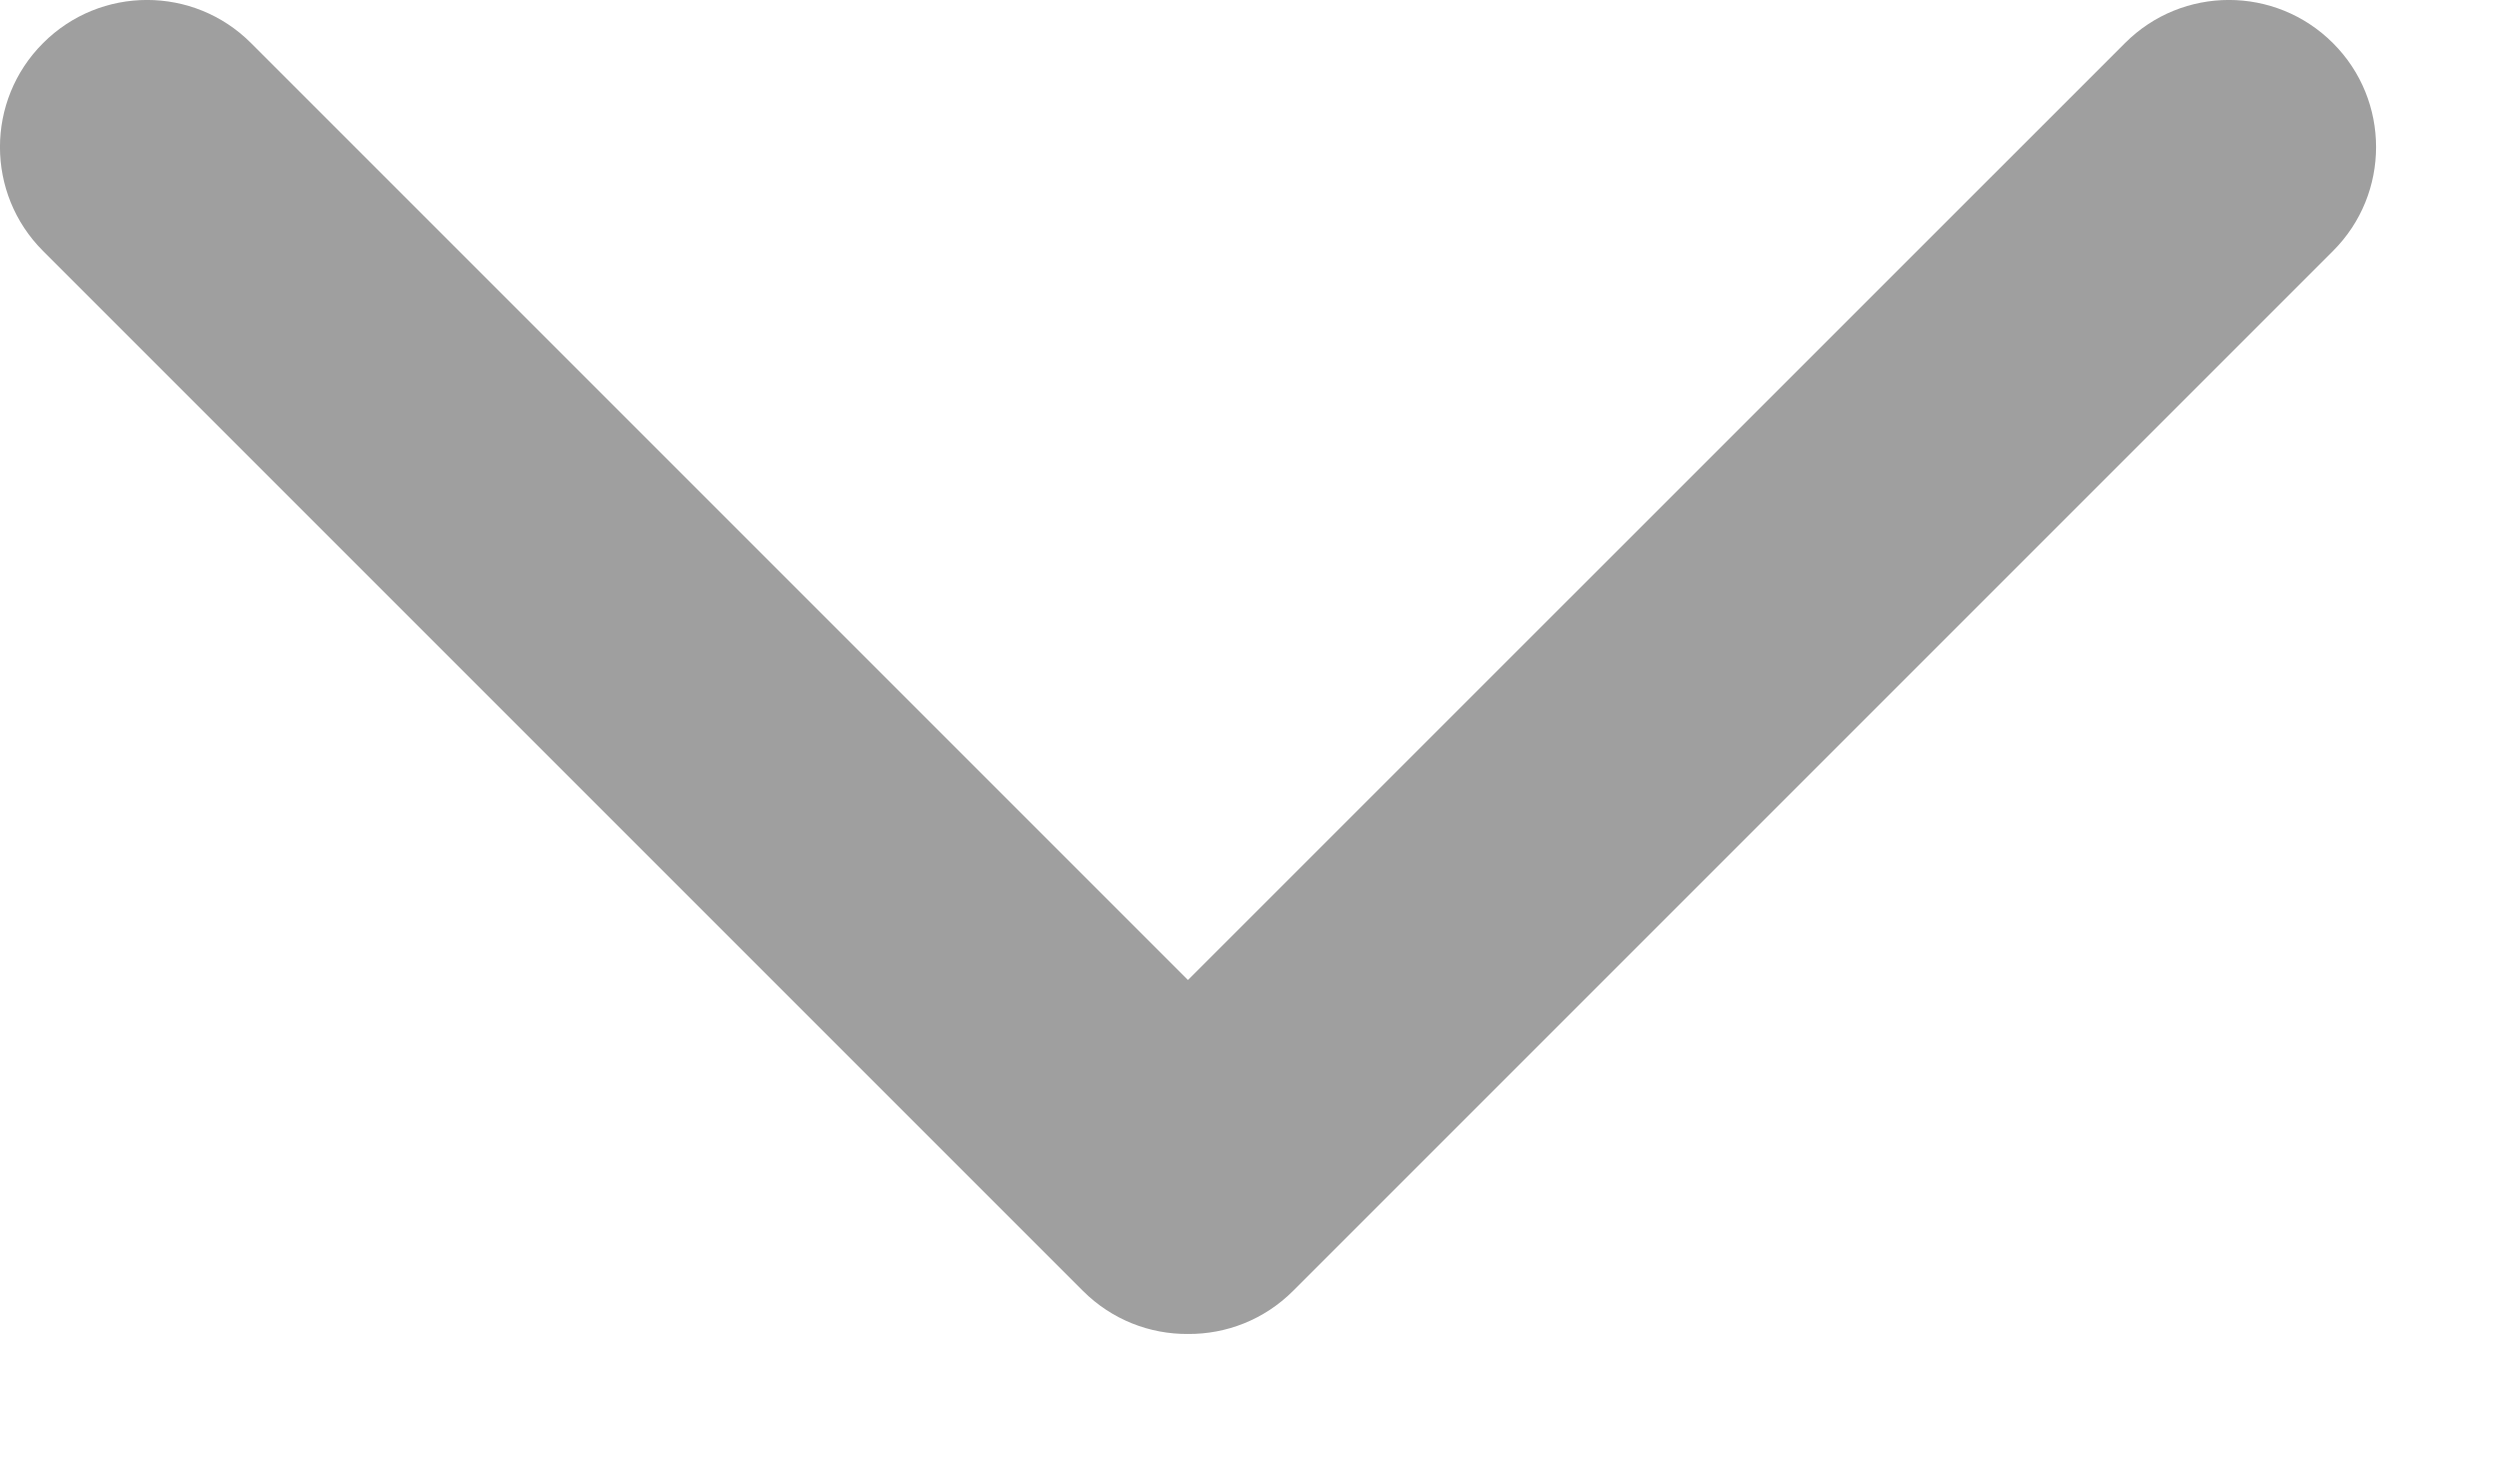 <svg width="17" height="10" viewBox="0 0 17 10" fill="none" xmlns="http://www.w3.org/2000/svg">
<path fill-rule="evenodd" clip-rule="evenodd" d="M1.707 0.293C1.317 -0.098 0.683 -0.098 0.293 0.293C-0.098 0.683 -0.098 1.317 0.293 1.707L7.364 8.778C7.561 8.975 7.82 9.073 8.078 9.071C8.337 9.073 8.596 8.975 8.793 8.778L15.864 1.707C16.255 1.317 16.255 0.683 15.864 0.293C15.473 -0.098 14.84 -0.098 14.45 0.293L8.078 6.664L1.707 0.293Z" fill="#9F9F9F"/>
</svg>
